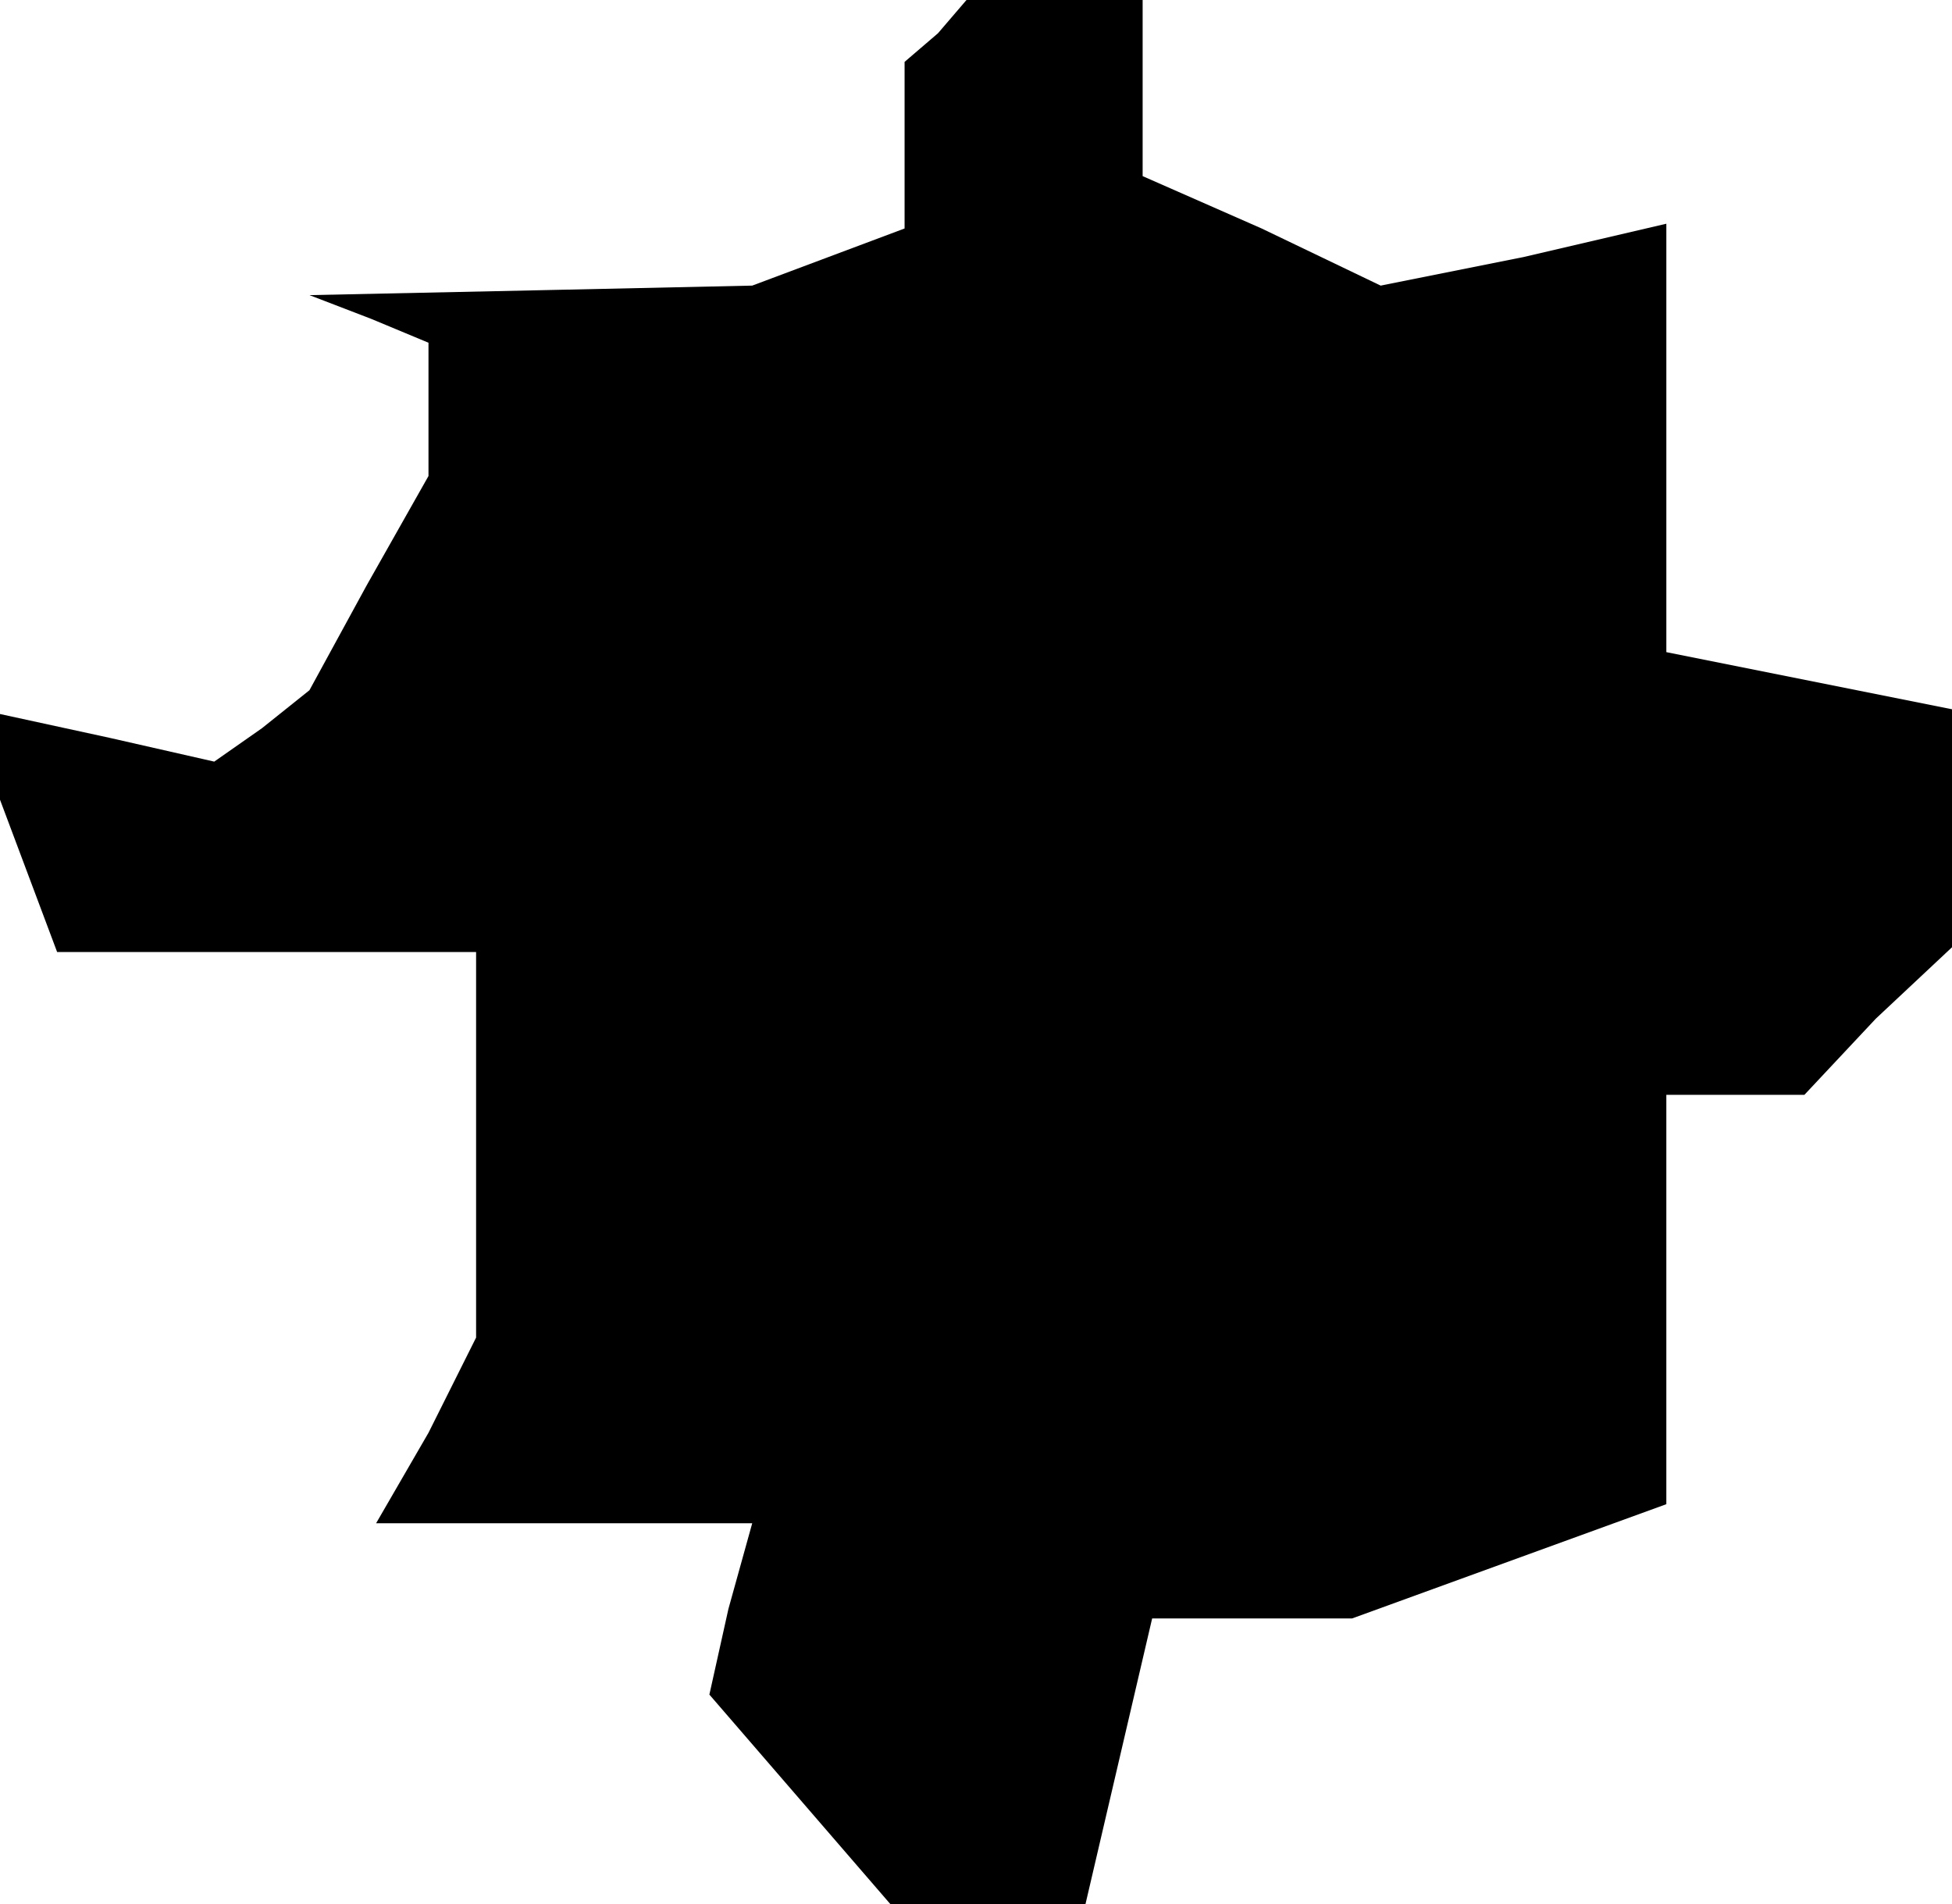<?xml version="1.0" standalone="no"?>
<!DOCTYPE svg PUBLIC "-//W3C//DTD SVG 20010904//EN"
 "http://www.w3.org/TR/2001/REC-SVG-20010904/DTD/svg10.dtd">
<svg version="1.0" xmlns="http://www.w3.org/2000/svg"
 width="41pt" height="40pt" viewBox="0 0 41 40"
 preserveAspectRatio="xMidYMid meet">
<g transform="translate(0,40) scale(0.1,-0.1)"
fill="#000000" stroke="none">
<path d="M197 393 l-7 -6 0 -18 0 -17 -16 -6 -16 -6 -46 -1 -47 -1 13 -5 12
-5 0 -14 0 -14 -13 -23 -12 -22 -10 -8 -10 -7 -22 5 -23 5 0 -9 0 -9 6 -16 6
-16 44 0 44 0 0 -41 0 -40 -10 -20 -11 -19 40 0 39 0 -5 -18 -4 -18 19 -22 19
-22 21 0 20 0 7 30 7 30 21 0 21 0 33 12 33 12 0 43 0 43 14 0 15 0 15 16 16
15 0 25 0 25 -30 6 -30 6 0 45 0 45 -30 -7 -30 -6 -25 12 -25 11 0 19 0 18
-18 0 -19 0 -6 -7z"/>
</g>
</svg>
